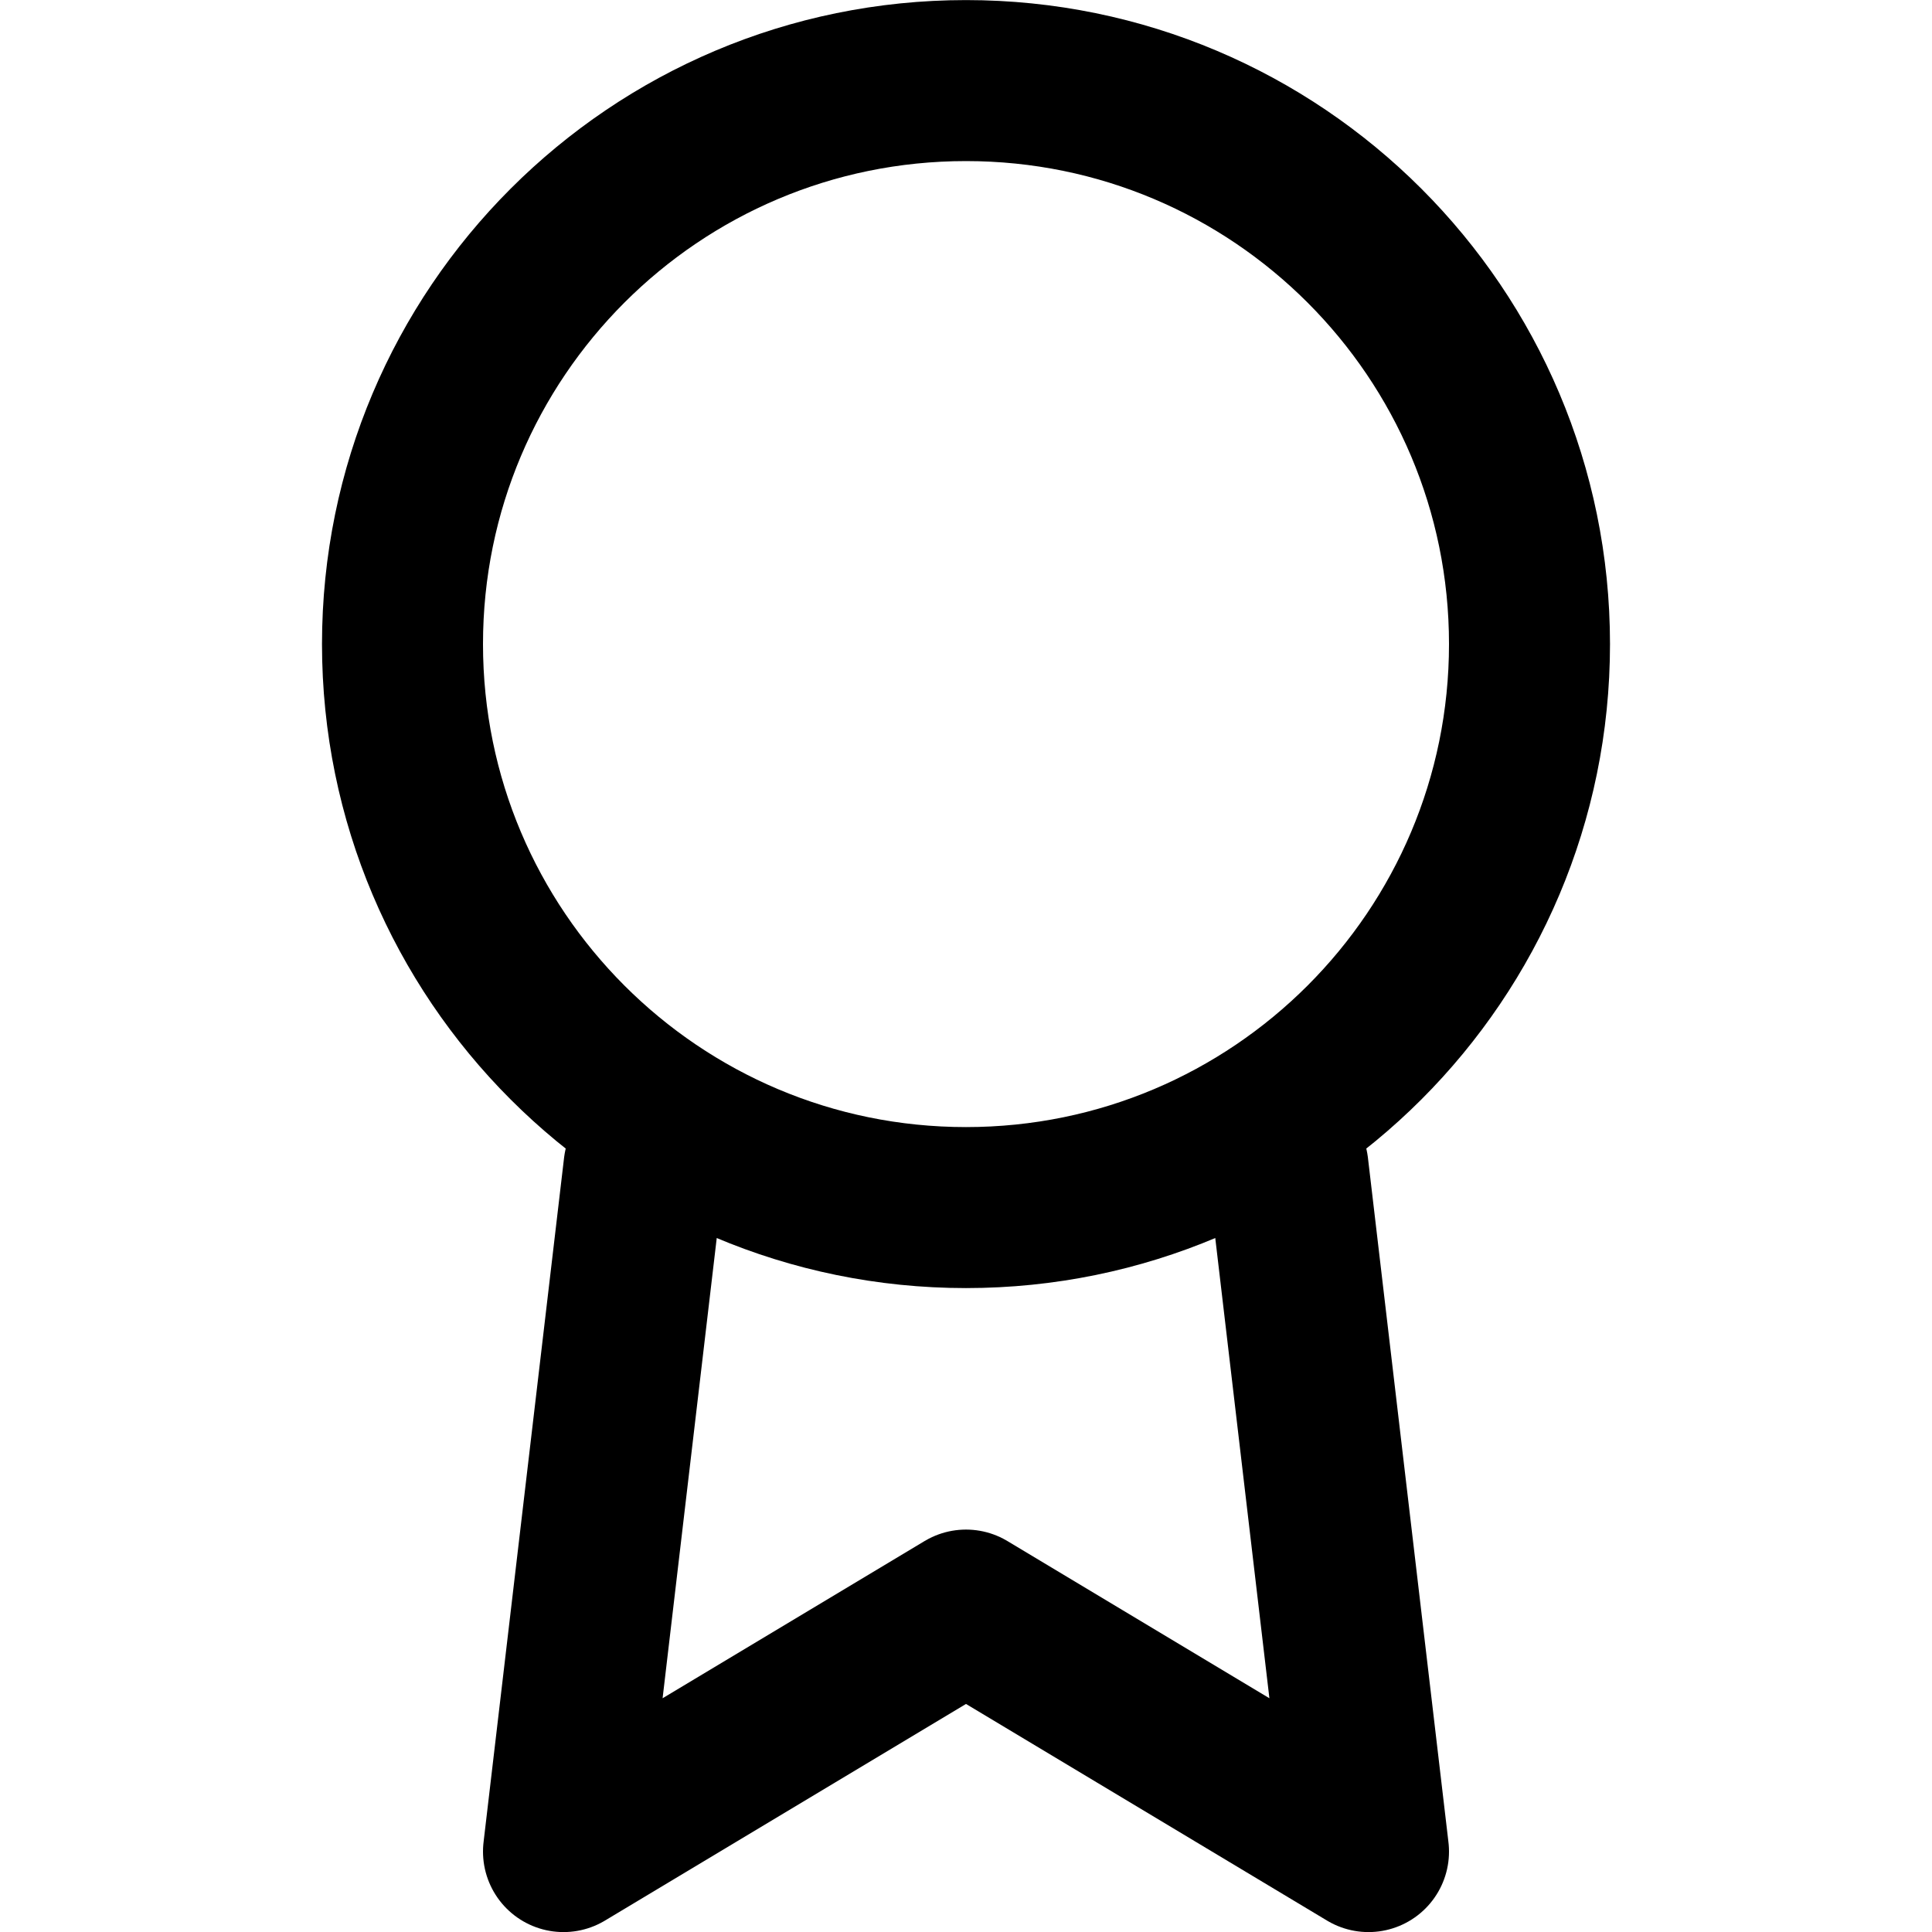 <svg width="24" height="24" viewBox="0 0 24 24" fill="none" xmlns="http://www.w3.org/2000/svg">
<g clip-path="url(#clip0_3545_873)">
<path d="M12 15.001C15.866 15.001 19 11.867 19 8.001C19 4.135 15.866 1.001 12 1.001C8.134 1.001 5 4.135 5 8.001C5 11.867 8.134 15.001 12 15.001Z" stroke="currentColor" stroke-width="2" stroke-linecap="round" stroke-linejoin="round"/>
<path d="M8 14.501L7 23.001L12 20.001L17 23.001L16 14.501" stroke="currentColor" stroke-width="2" stroke-linecap="round" stroke-linejoin="round"/>
</g>
<defs>
<clipPath id="clip0_3545_873">
<rect width="24" height="24" fill="white" transform="translate(0 0.001)"/>
</clipPath>
</defs>
</svg>
